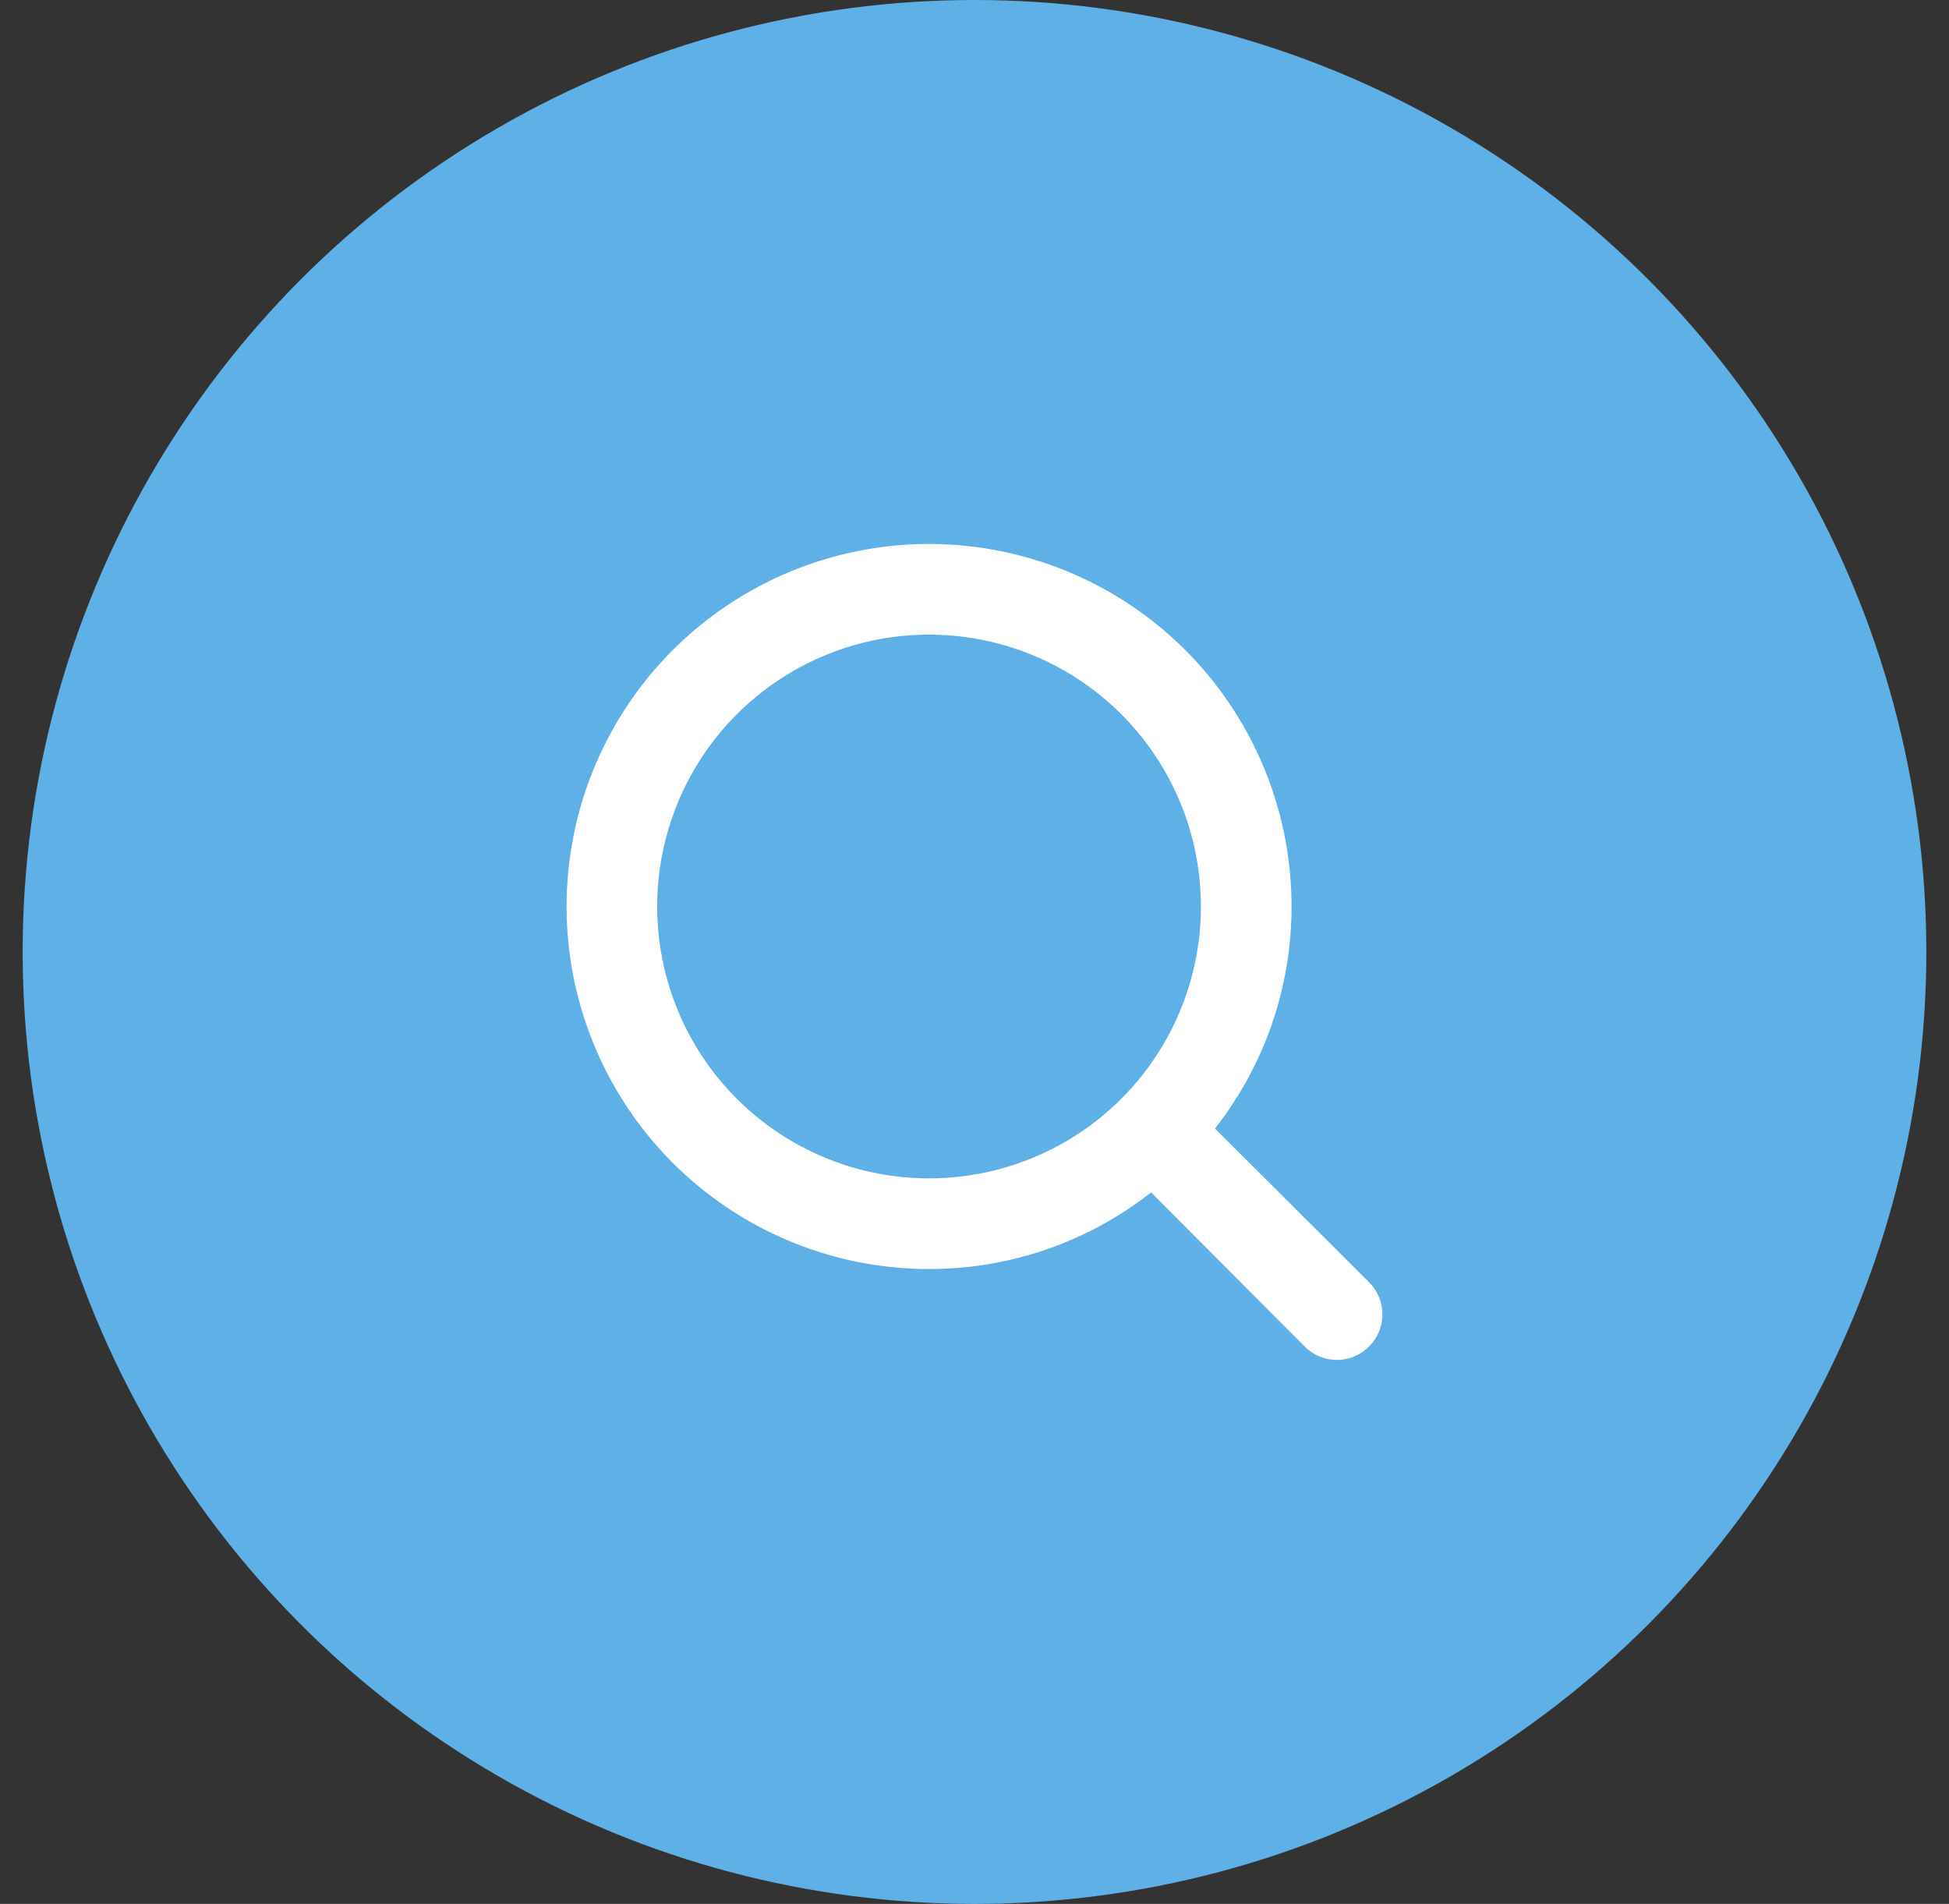 <svg width="43" height="42" viewBox="0 0 43 42" fill="none" xmlns="http://www.w3.org/2000/svg">
<rect x="0" y="0" width="43" height="42" fill="#333333" stroke="none"/>
<circle cx="21.5" cy="21" r="21" fill="#5FB0E7"/>
<path d="M30.204 28.285L26.805 24.896C27.902 23.499 28.497 21.773 28.495 19.997C28.495 18.416 28.026 16.869 27.147 15.554C26.268 14.239 25.019 13.214 23.558 12.609C22.097 12.004 20.489 11.845 18.937 12.154C17.386 12.462 15.961 13.224 14.842 14.342C13.724 15.461 12.962 16.886 12.654 18.437C12.345 19.989 12.504 21.597 13.109 23.058C13.714 24.519 14.739 25.768 16.054 26.647C17.369 27.526 18.916 27.995 20.497 27.995C22.273 27.997 23.999 27.402 25.396 26.305L28.785 29.704C28.878 29.798 28.988 29.872 29.11 29.923C29.232 29.974 29.363 30 29.494 30C29.627 30 29.757 29.974 29.879 29.923C30.001 29.872 30.111 29.798 30.204 29.704C30.298 29.611 30.372 29.501 30.423 29.379C30.474 29.257 30.5 29.127 30.5 28.994C30.5 28.863 30.474 28.732 30.423 28.61C30.372 28.488 30.298 28.378 30.204 28.285ZM14.499 19.997C14.499 18.811 14.851 17.651 15.51 16.665C16.169 15.679 17.106 14.91 18.202 14.456C19.298 14.002 20.504 13.883 21.668 14.115C22.831 14.346 23.9 14.917 24.739 15.756C25.578 16.595 26.149 17.664 26.38 18.827C26.612 19.991 26.493 21.197 26.039 22.293C25.585 23.389 24.816 24.326 23.83 24.985C22.843 25.644 21.684 25.995 20.497 25.995C18.907 25.995 17.381 25.364 16.256 24.239C15.131 23.114 14.499 21.588 14.499 19.997Z" fill="white"/>
</svg>

